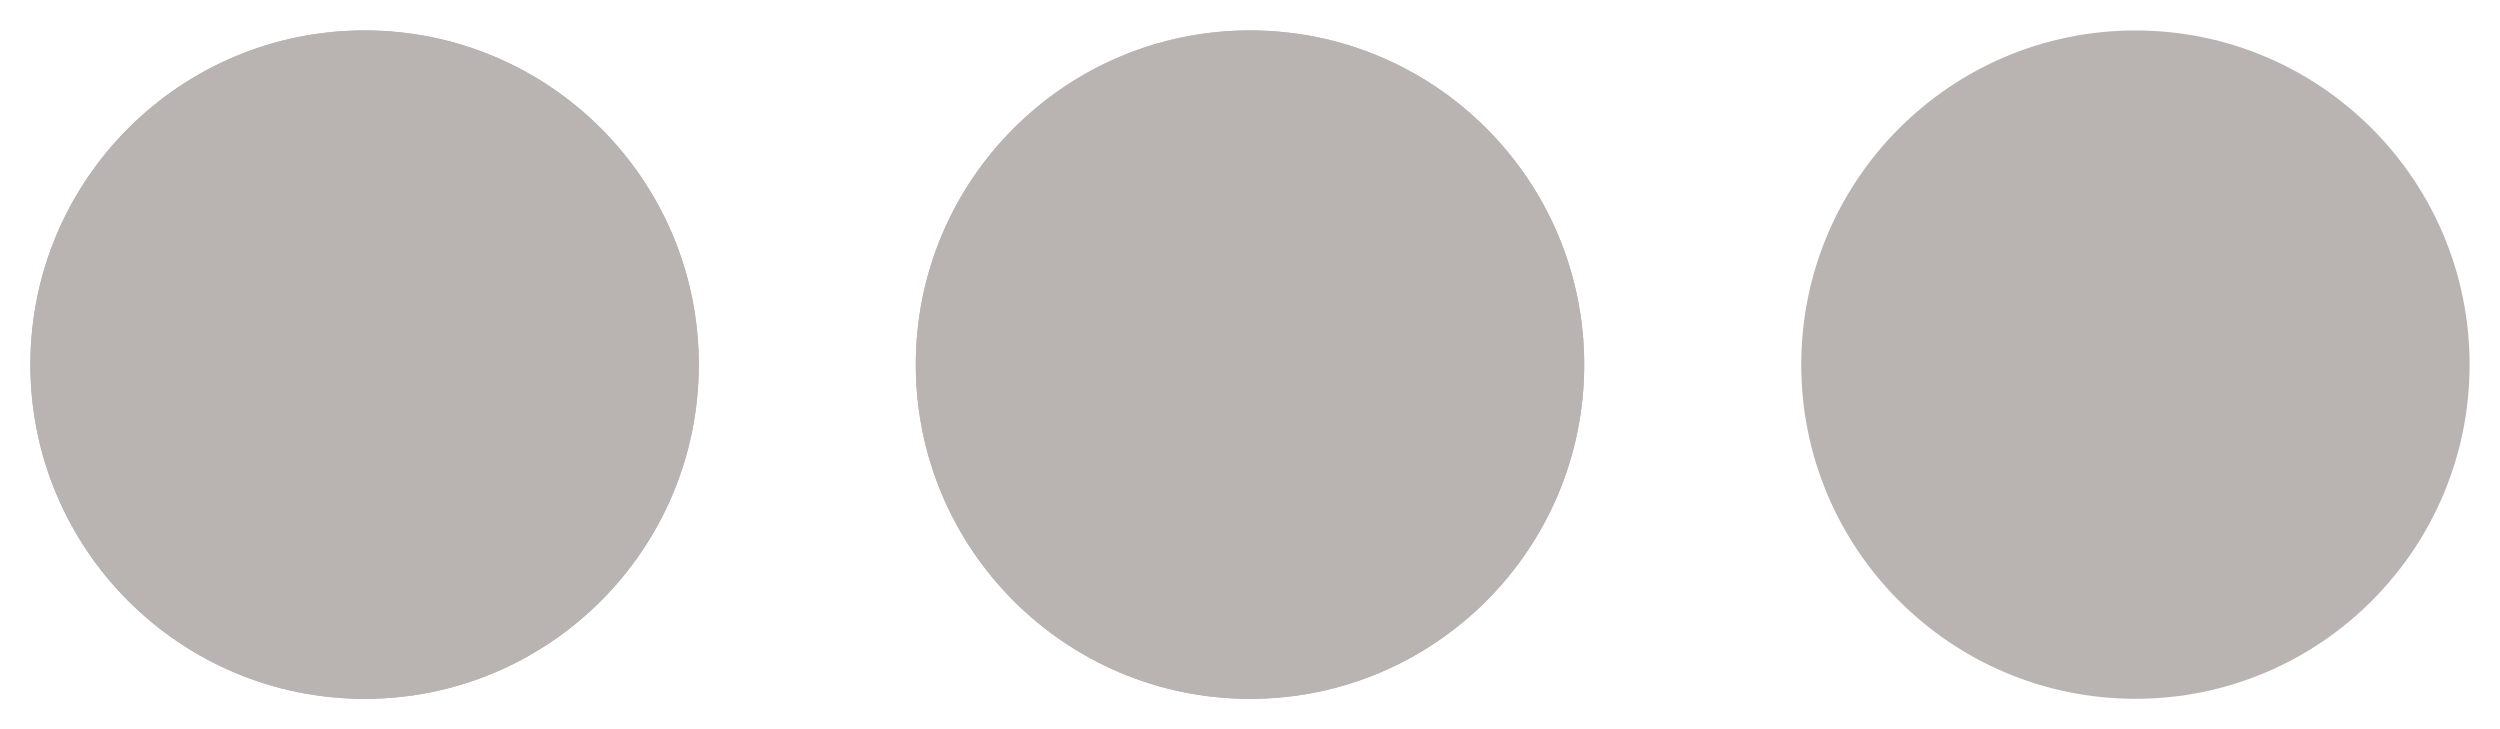 <svg width="48" height="14" viewBox="0 0 48 14" fill="none" xmlns="http://www.w3.org/2000/svg">
<path d="M7 13.418C10.544 13.418 13.417 10.545 13.417 7.001C13.417 3.457 10.544 0.584 7 0.584C3.456 0.584 0.583 3.457 0.583 7.001C0.583 10.545 3.456 13.418 7 13.418Z" fill="#B9B4B2"/>
<path d="M24 13.418C27.544 13.418 30.417 10.545 30.417 7.001C30.417 3.457 27.544 0.584 24 0.584C20.456 0.584 17.583 3.457 17.583 7.001C17.583 10.545 20.456 13.418 24 13.418Z" fill="#B9B4B2"/>
<path d="M7 13.418C10.544 13.418 13.417 10.545 13.417 7.001C13.417 3.457 10.544 0.584 7 0.584C3.456 0.584 0.583 3.457 0.583 7.001C0.583 10.545 3.456 13.418 7 13.418Z" fill="#B9B4B2"/>
<path d="M24 13.418C27.544 13.418 30.417 10.545 30.417 7.001C30.417 3.457 27.544 0.584 24 0.584C20.456 0.584 17.583 3.457 17.583 7.001C17.583 10.545 20.456 13.418 24 13.418Z" fill="#B9B4B2"/>
<path d="M41 13.417C44.544 13.417 47.416 10.544 47.416 7.001C47.416 3.458 44.544 0.585 41 0.585C37.456 0.585 34.584 3.458 34.584 7.001C34.584 10.544 37.456 13.417 41 13.417Z" fill="#B9B4B2"/>
</svg>
